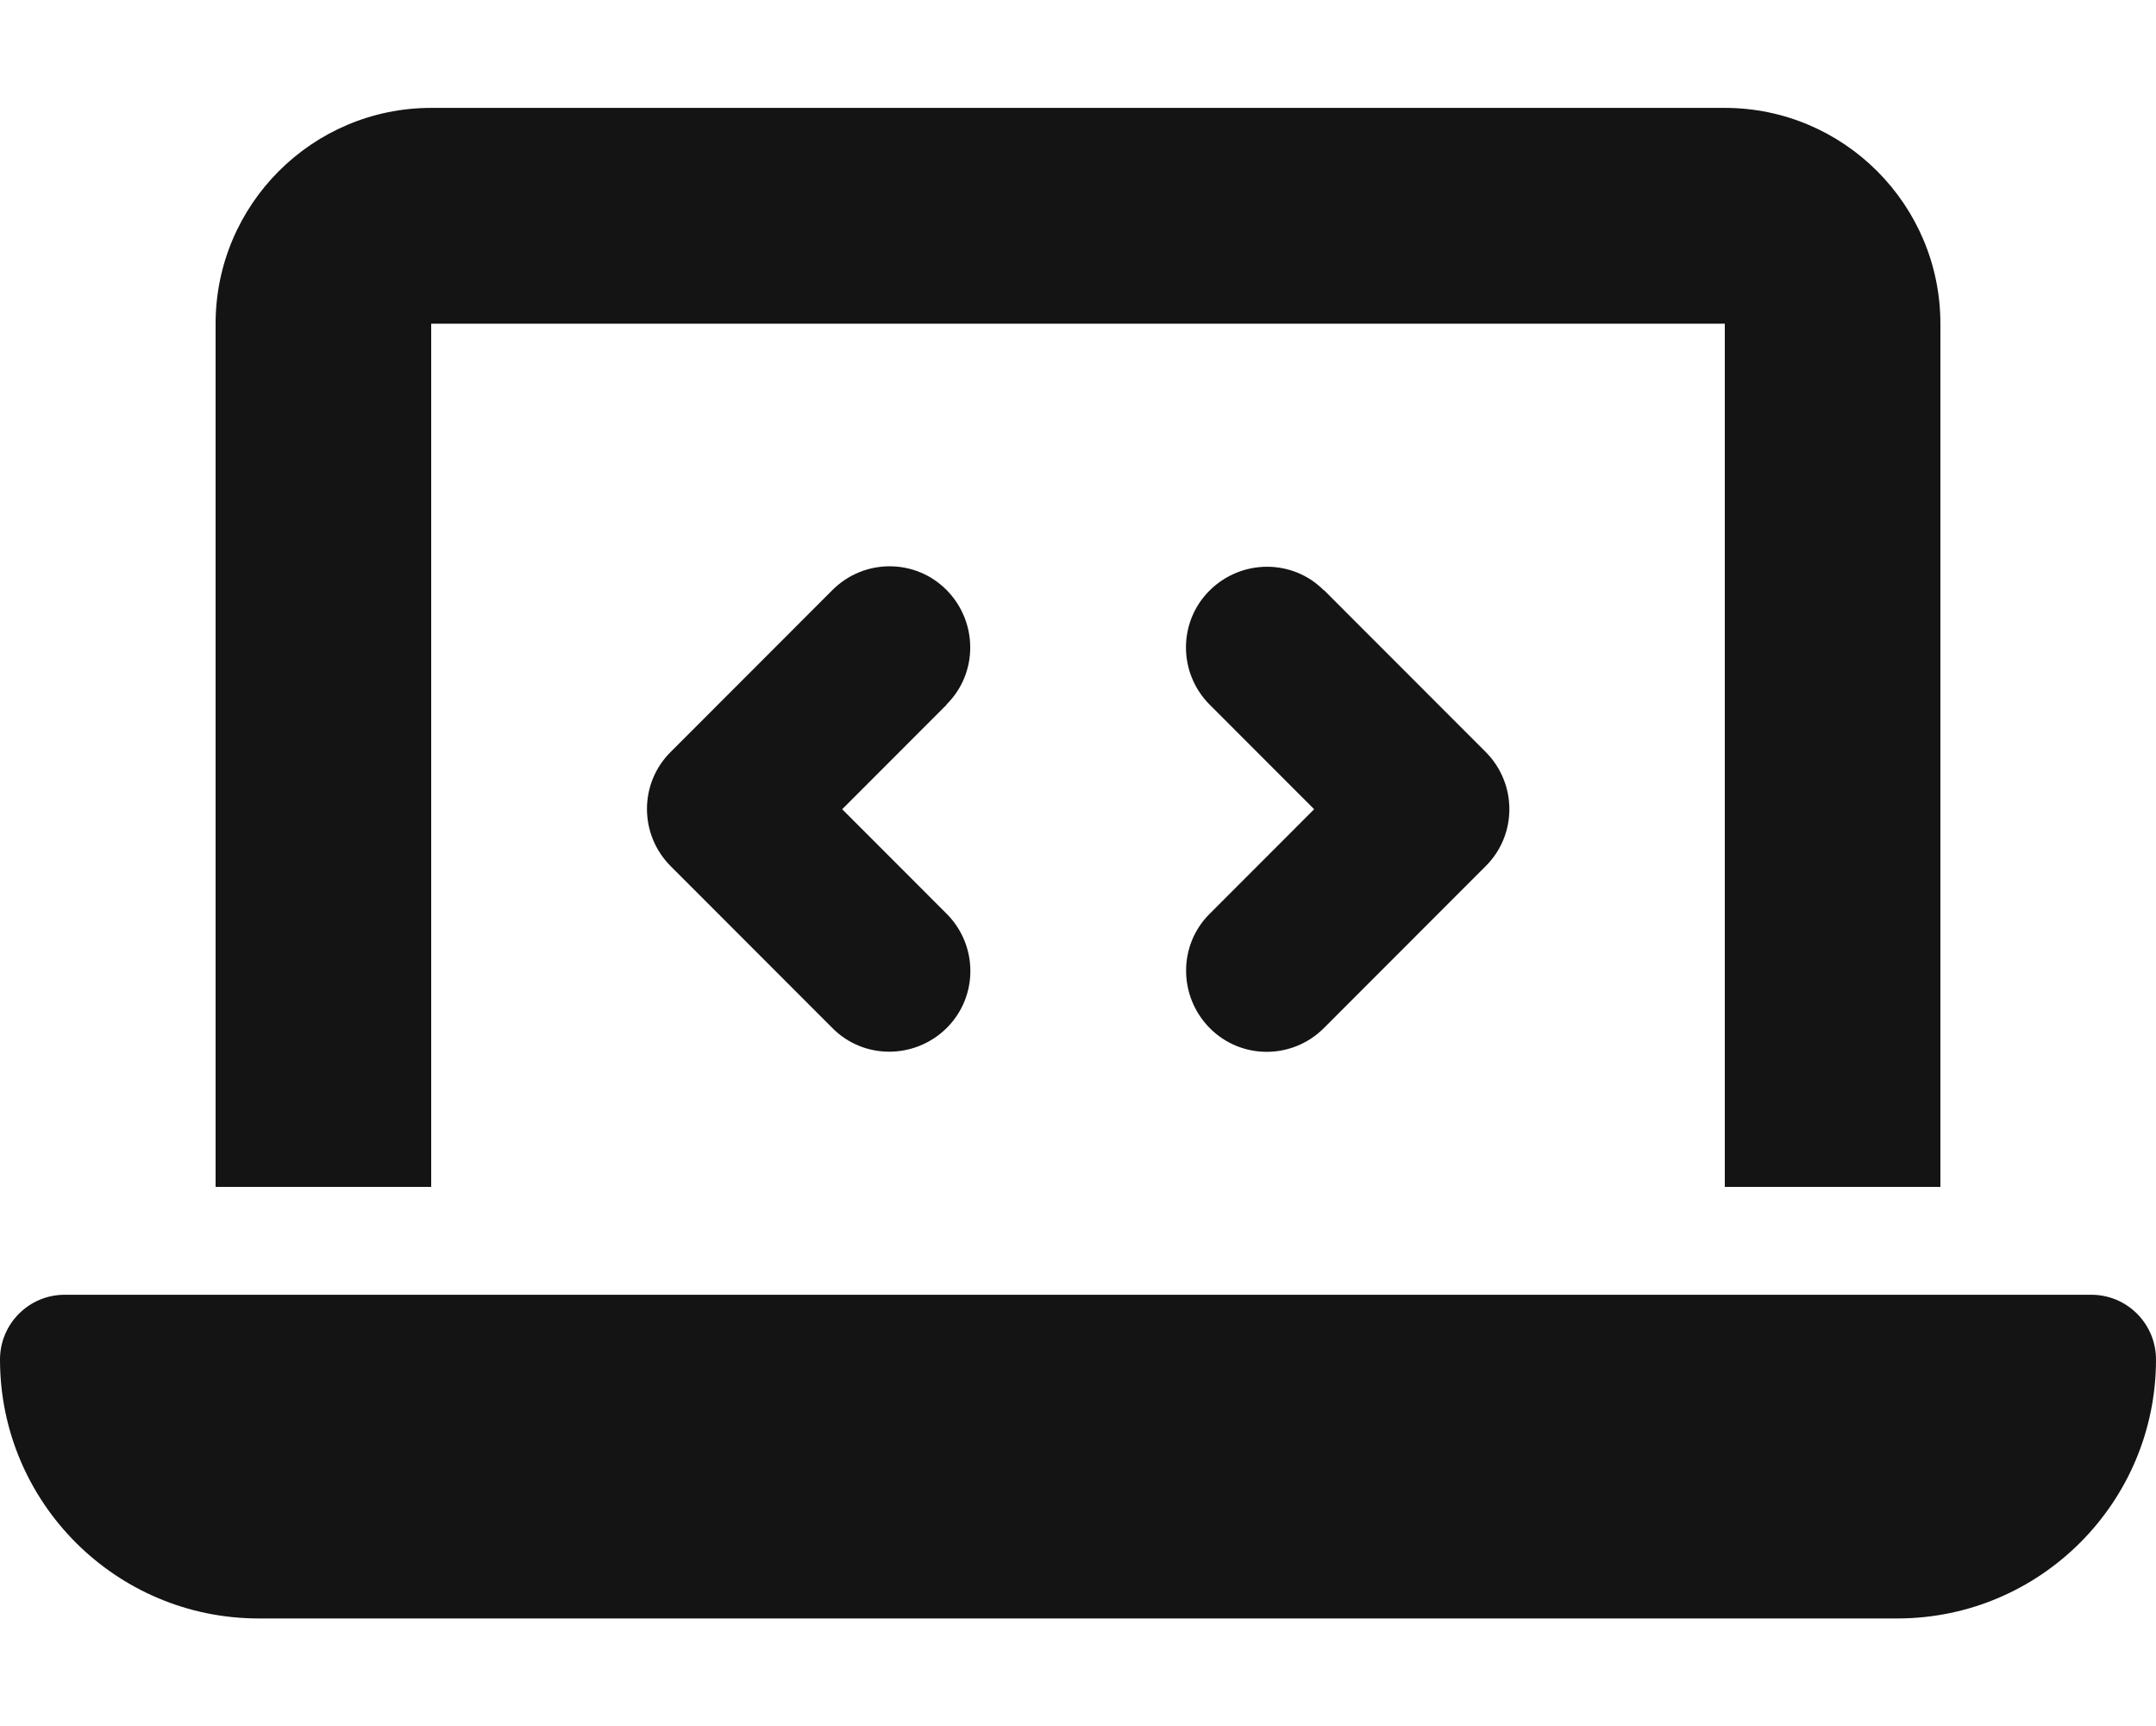 <svg width="356" height="285" viewBox="0 0 356 285" fill="none" xmlns="http://www.w3.org/2000/svg">
<path d="M35.6 53.438C35.6 33.788 51.564 17.812 71.2 17.812H284.8C304.436 17.812 320.4 33.788 320.4 53.438V195.938H284.8V53.438H71.2V195.938H35.6V53.438ZM0 224.438C0 218.537 4.784 213.75 10.68 213.75H345.32C351.216 213.75 356 218.537 356 224.438C356 248.039 336.865 267.188 313.28 267.188H42.72C19.135 267.188 0 248.039 0 224.438ZM156.306 116.338L139.062 133.594L156.306 150.85C161.535 156.082 161.535 164.543 156.306 169.72C151.078 174.896 142.623 174.952 137.449 169.72L110.749 143.001C105.521 137.769 105.521 129.308 110.749 124.131L137.449 97.412C142.678 92.18 151.133 92.18 156.306 97.412C161.479 102.645 161.535 111.105 156.306 116.282V116.338ZM218.606 97.412L245.306 124.131C250.535 129.363 250.535 137.824 245.306 143.001L218.606 169.72C213.378 174.952 204.922 174.952 199.749 169.72C194.576 164.487 194.521 156.026 199.749 150.85L216.993 133.594L199.749 116.338C194.521 111.105 194.521 102.645 199.749 97.468C204.978 92.291 213.433 92.235 218.606 97.468V97.412Z" fill="#141414"/>
</svg>